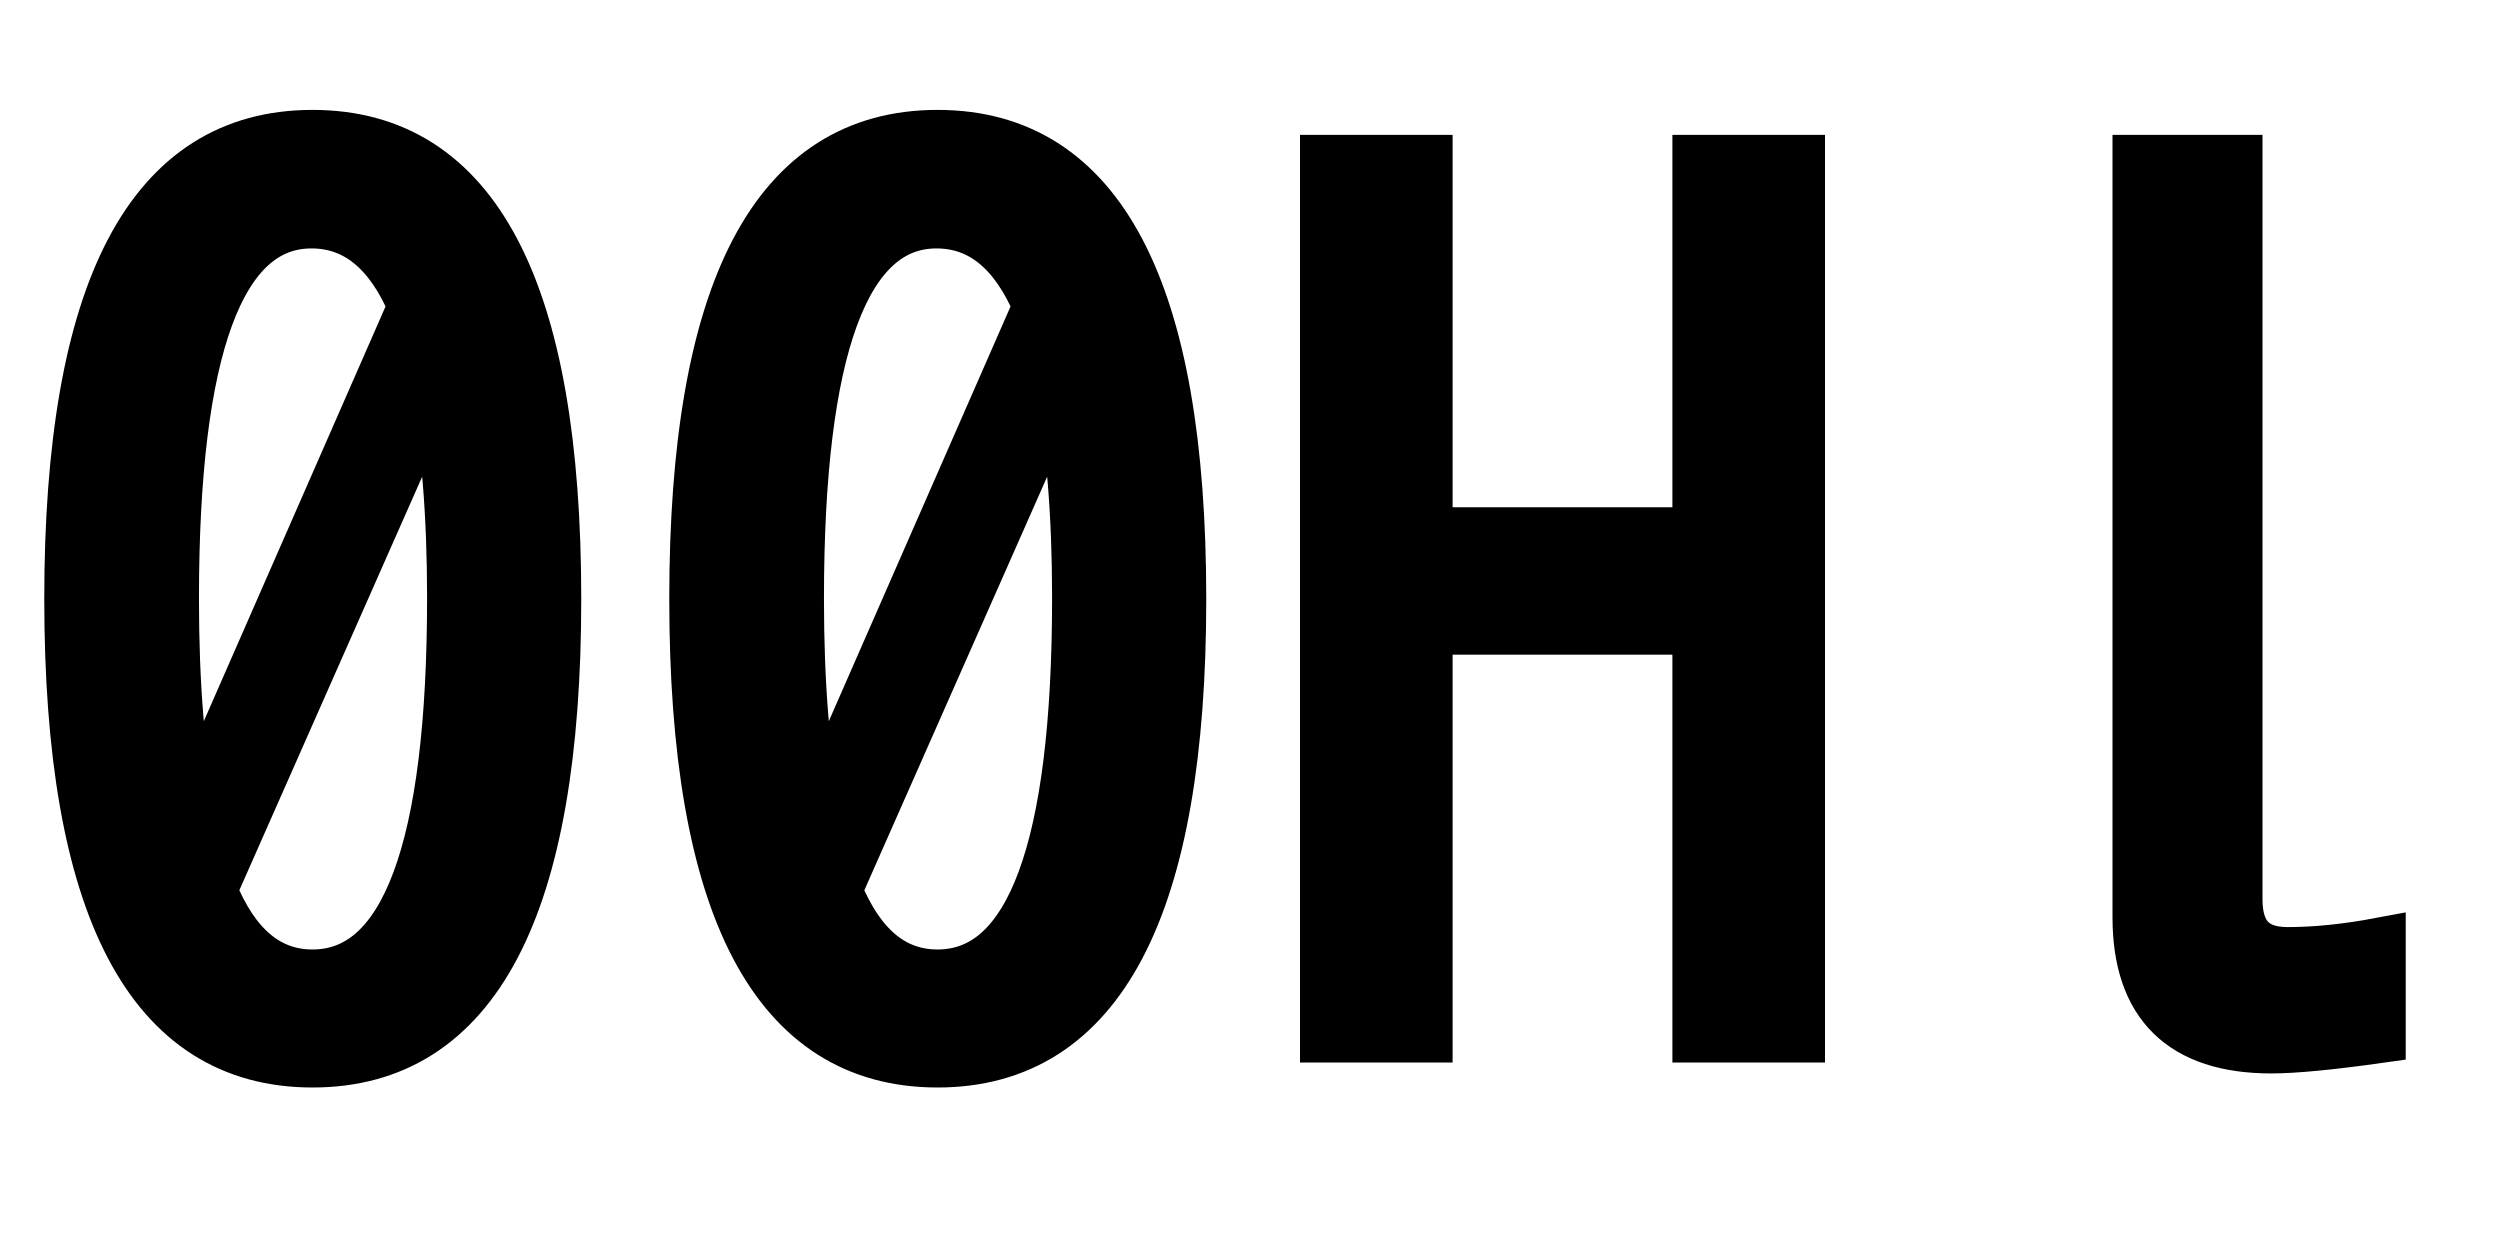 <svg xmlns="http://www.w3.org/2000/svg" xmlns:xlink="http://www.w3.org/1999/xlink" width="48" height="24"><path fill="black" stroke="black" d="M6 2.61L6 2.61Q10.66 2.61 10.66 11.50L10.66 11.50Q10.66 20.38 6 20.38L6 20.38Q1.35 20.38 1.35 11.50L1.35 11.50Q1.35 2.61 6 2.61ZM3.66 15.67L3.66 15.67L7.95 5.88Q7.27 4.27 5.98 4.27L5.98 4.27Q3.32 4.27 3.32 11.50L3.32 11.50Q3.32 13.96 3.66 15.67ZM8.36 7.34L4.05 17.09Q4.71 18.73 6 18.73L6 18.73Q8.70 18.73 8.70 11.47L8.70 11.47Q8.70 9.07 8.36 7.34L8.36 7.34ZM18 2.61L18 2.61Q22.66 2.61 22.66 11.50L22.66 11.50Q22.66 20.38 18 20.38L18 20.38Q13.35 20.38 13.35 11.50L13.35 11.50Q13.35 2.61 18 2.61ZM15.66 15.67L15.66 15.67L19.95 5.88Q19.27 4.27 17.98 4.27L17.98 4.27Q15.32 4.27 15.32 11.50L15.32 11.50Q15.32 13.96 15.66 15.67ZM20.36 7.34L16.05 17.09Q16.71 18.73 18 18.73L18 18.73Q20.70 18.73 20.70 11.47L20.70 11.47Q20.70 9.07 20.36 7.34L20.36 7.34ZM25.46 19.90L25.46 3.09L27.39 3.09L27.39 10.24L32.61 10.24L32.61 3.09L34.54 3.09L34.54 19.90L32.61 19.90L32.61 12.07L27.39 12.07L27.39 19.90L25.46 19.90ZM42.94 3.09L42.94 17.27Q42.94 18.30 43.92 18.30L43.92 18.30Q44.73 18.30 45.69 18.12L45.69 18.12L45.69 19.91Q44.27 20.11 43.61 20.11L43.61 20.11Q41.06 20.11 41.06 17.61L41.06 17.61L41.06 3.09L42.94 3.09Z"/></svg>